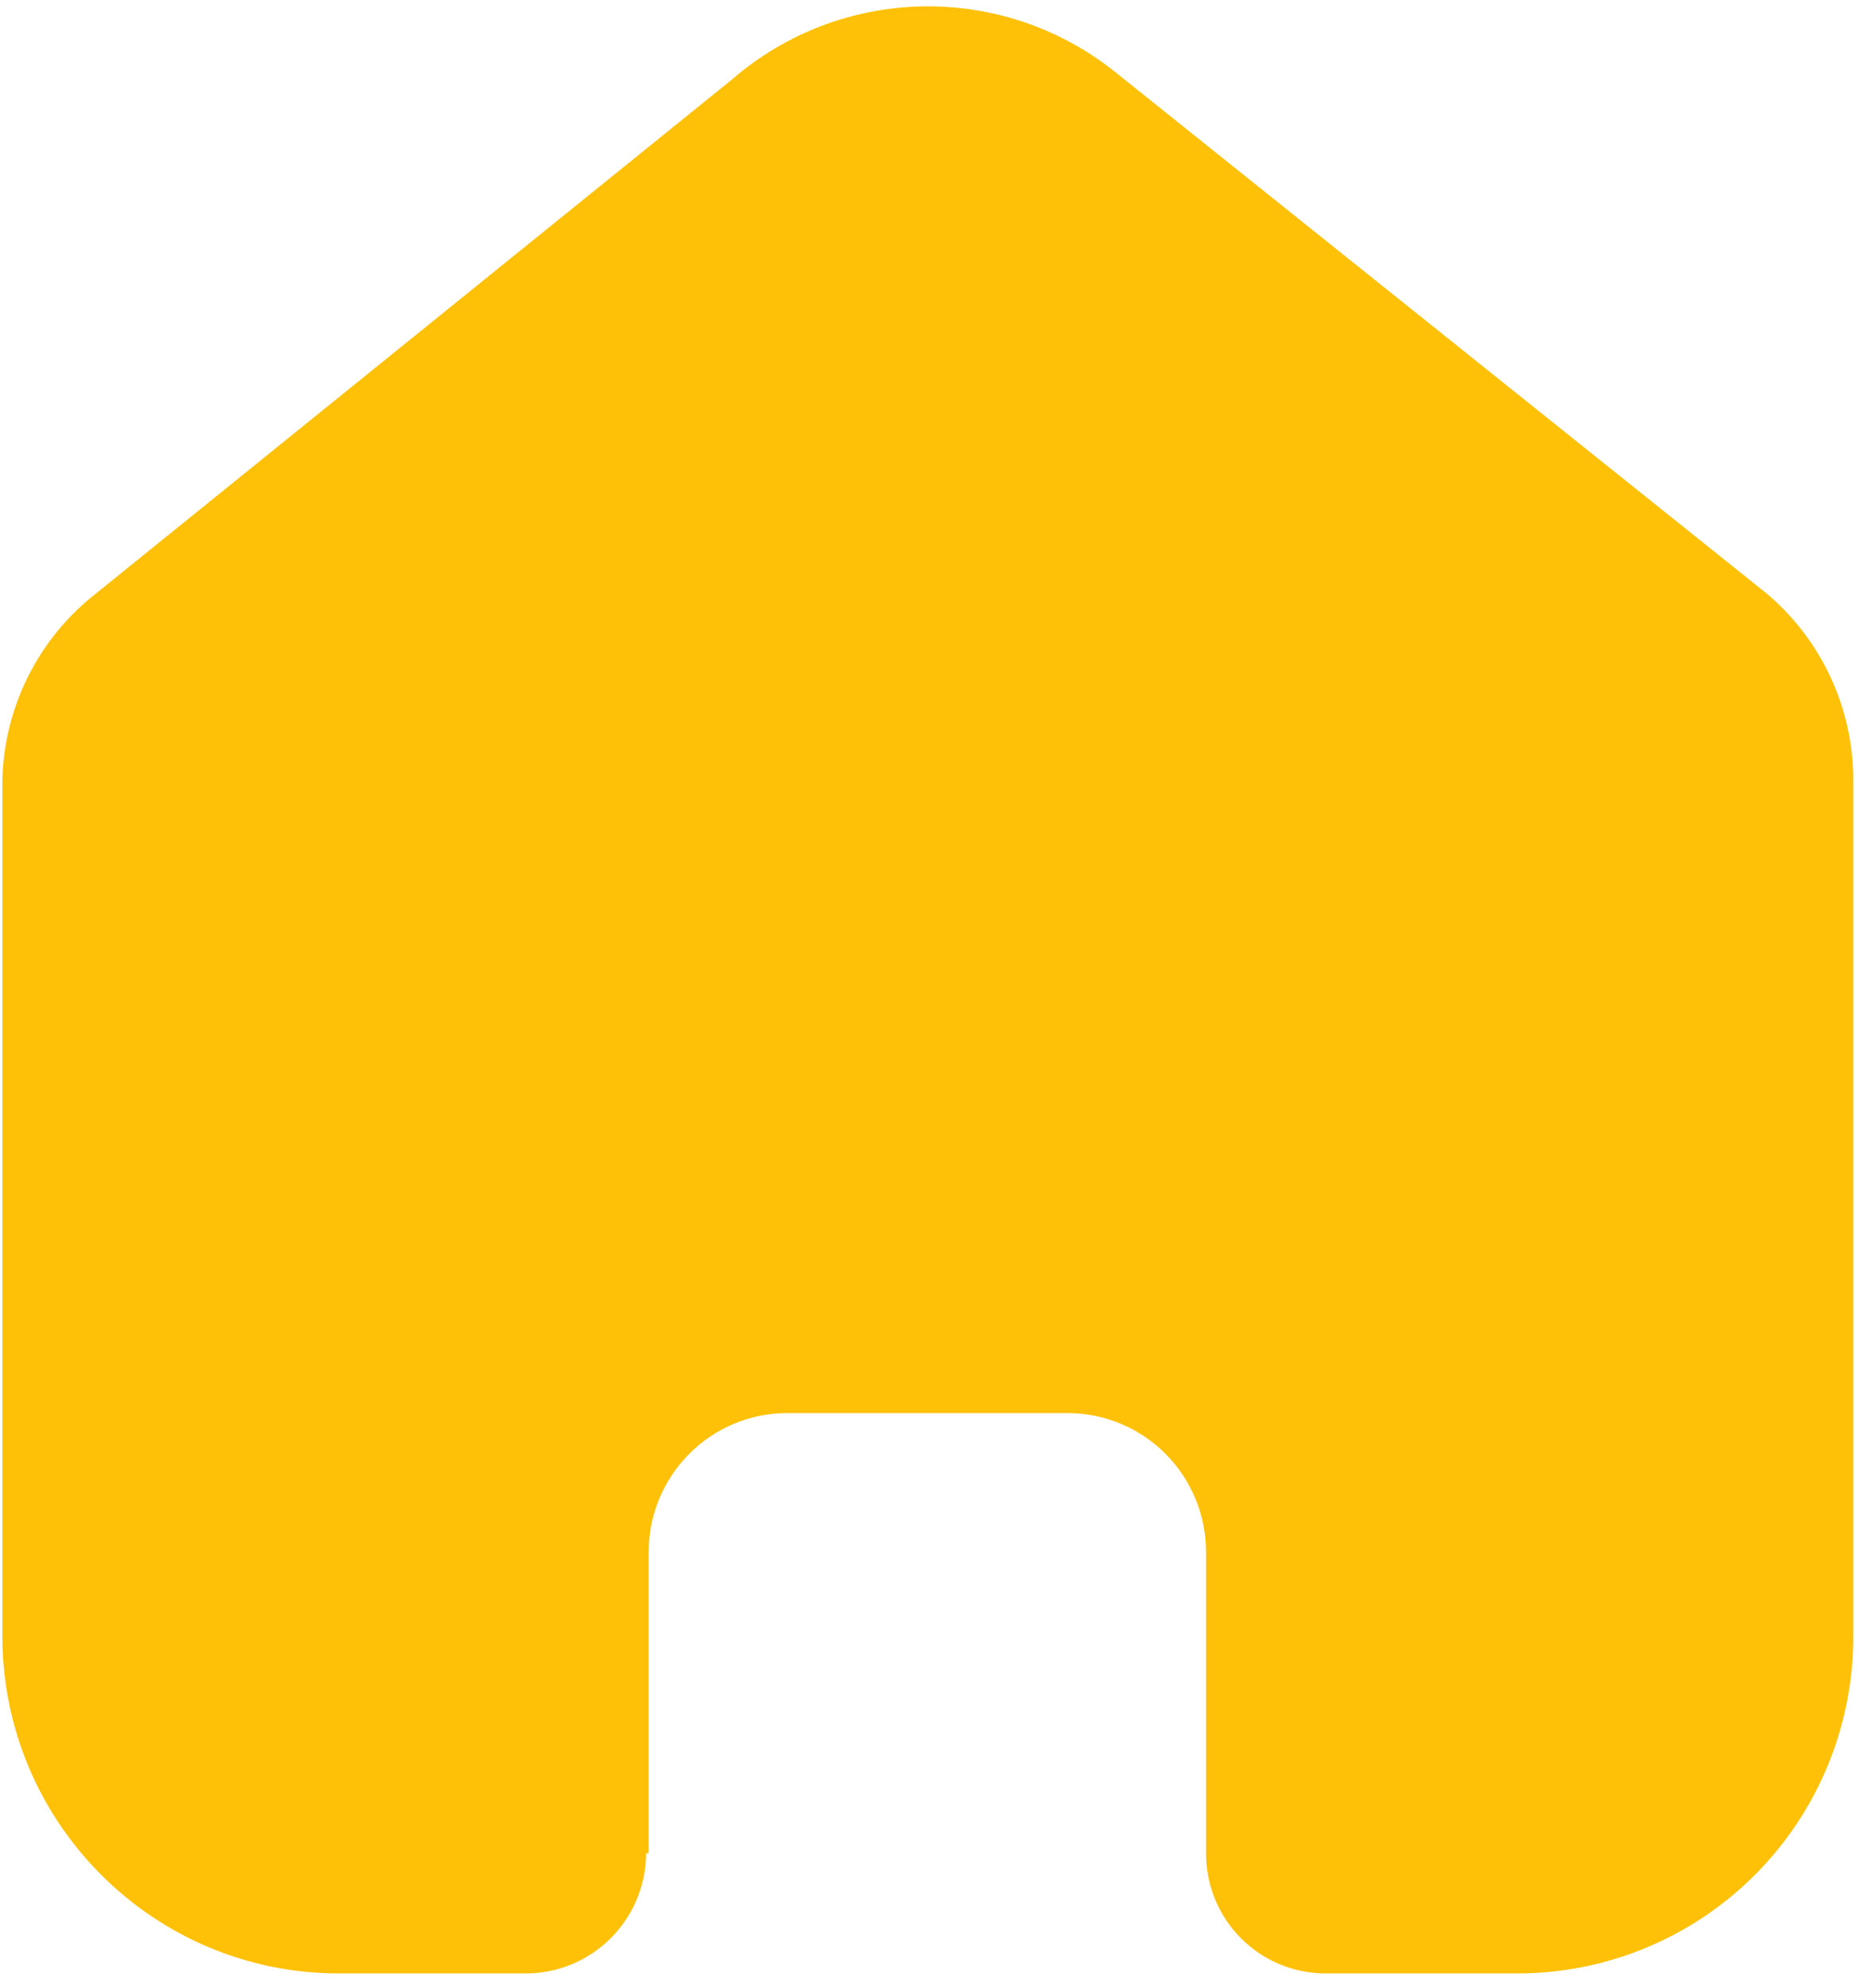 <svg width="81" height="86" viewBox="0 0 81 86" fill="none" xmlns="http://www.w3.org/2000/svg">
<path d="M28.068 80.141V67.133C28.068 63.813 30.755 61.121 34.069 61.121H46.184C47.776 61.121 49.302 61.754 50.428 62.882C51.553 64.009 52.185 65.539 52.185 67.133V80.141C52.175 81.522 52.716 82.85 53.687 83.829C54.657 84.809 55.978 85.36 57.356 85.36H65.621C69.482 85.37 73.188 83.841 75.921 81.109C78.654 78.378 80.19 74.669 80.19 70.801V33.743C80.19 30.619 78.808 27.655 76.416 25.651L48.298 3.151C43.407 -0.794 36.399 -0.667 31.654 3.453L4.178 25.651C1.673 27.596 0.176 30.568 0.102 33.743V70.763C0.102 78.825 6.624 85.36 14.67 85.36H22.747C25.609 85.36 27.934 83.047 27.955 80.179L28.068 80.141Z" fill="#FFC107"/>
</svg>
